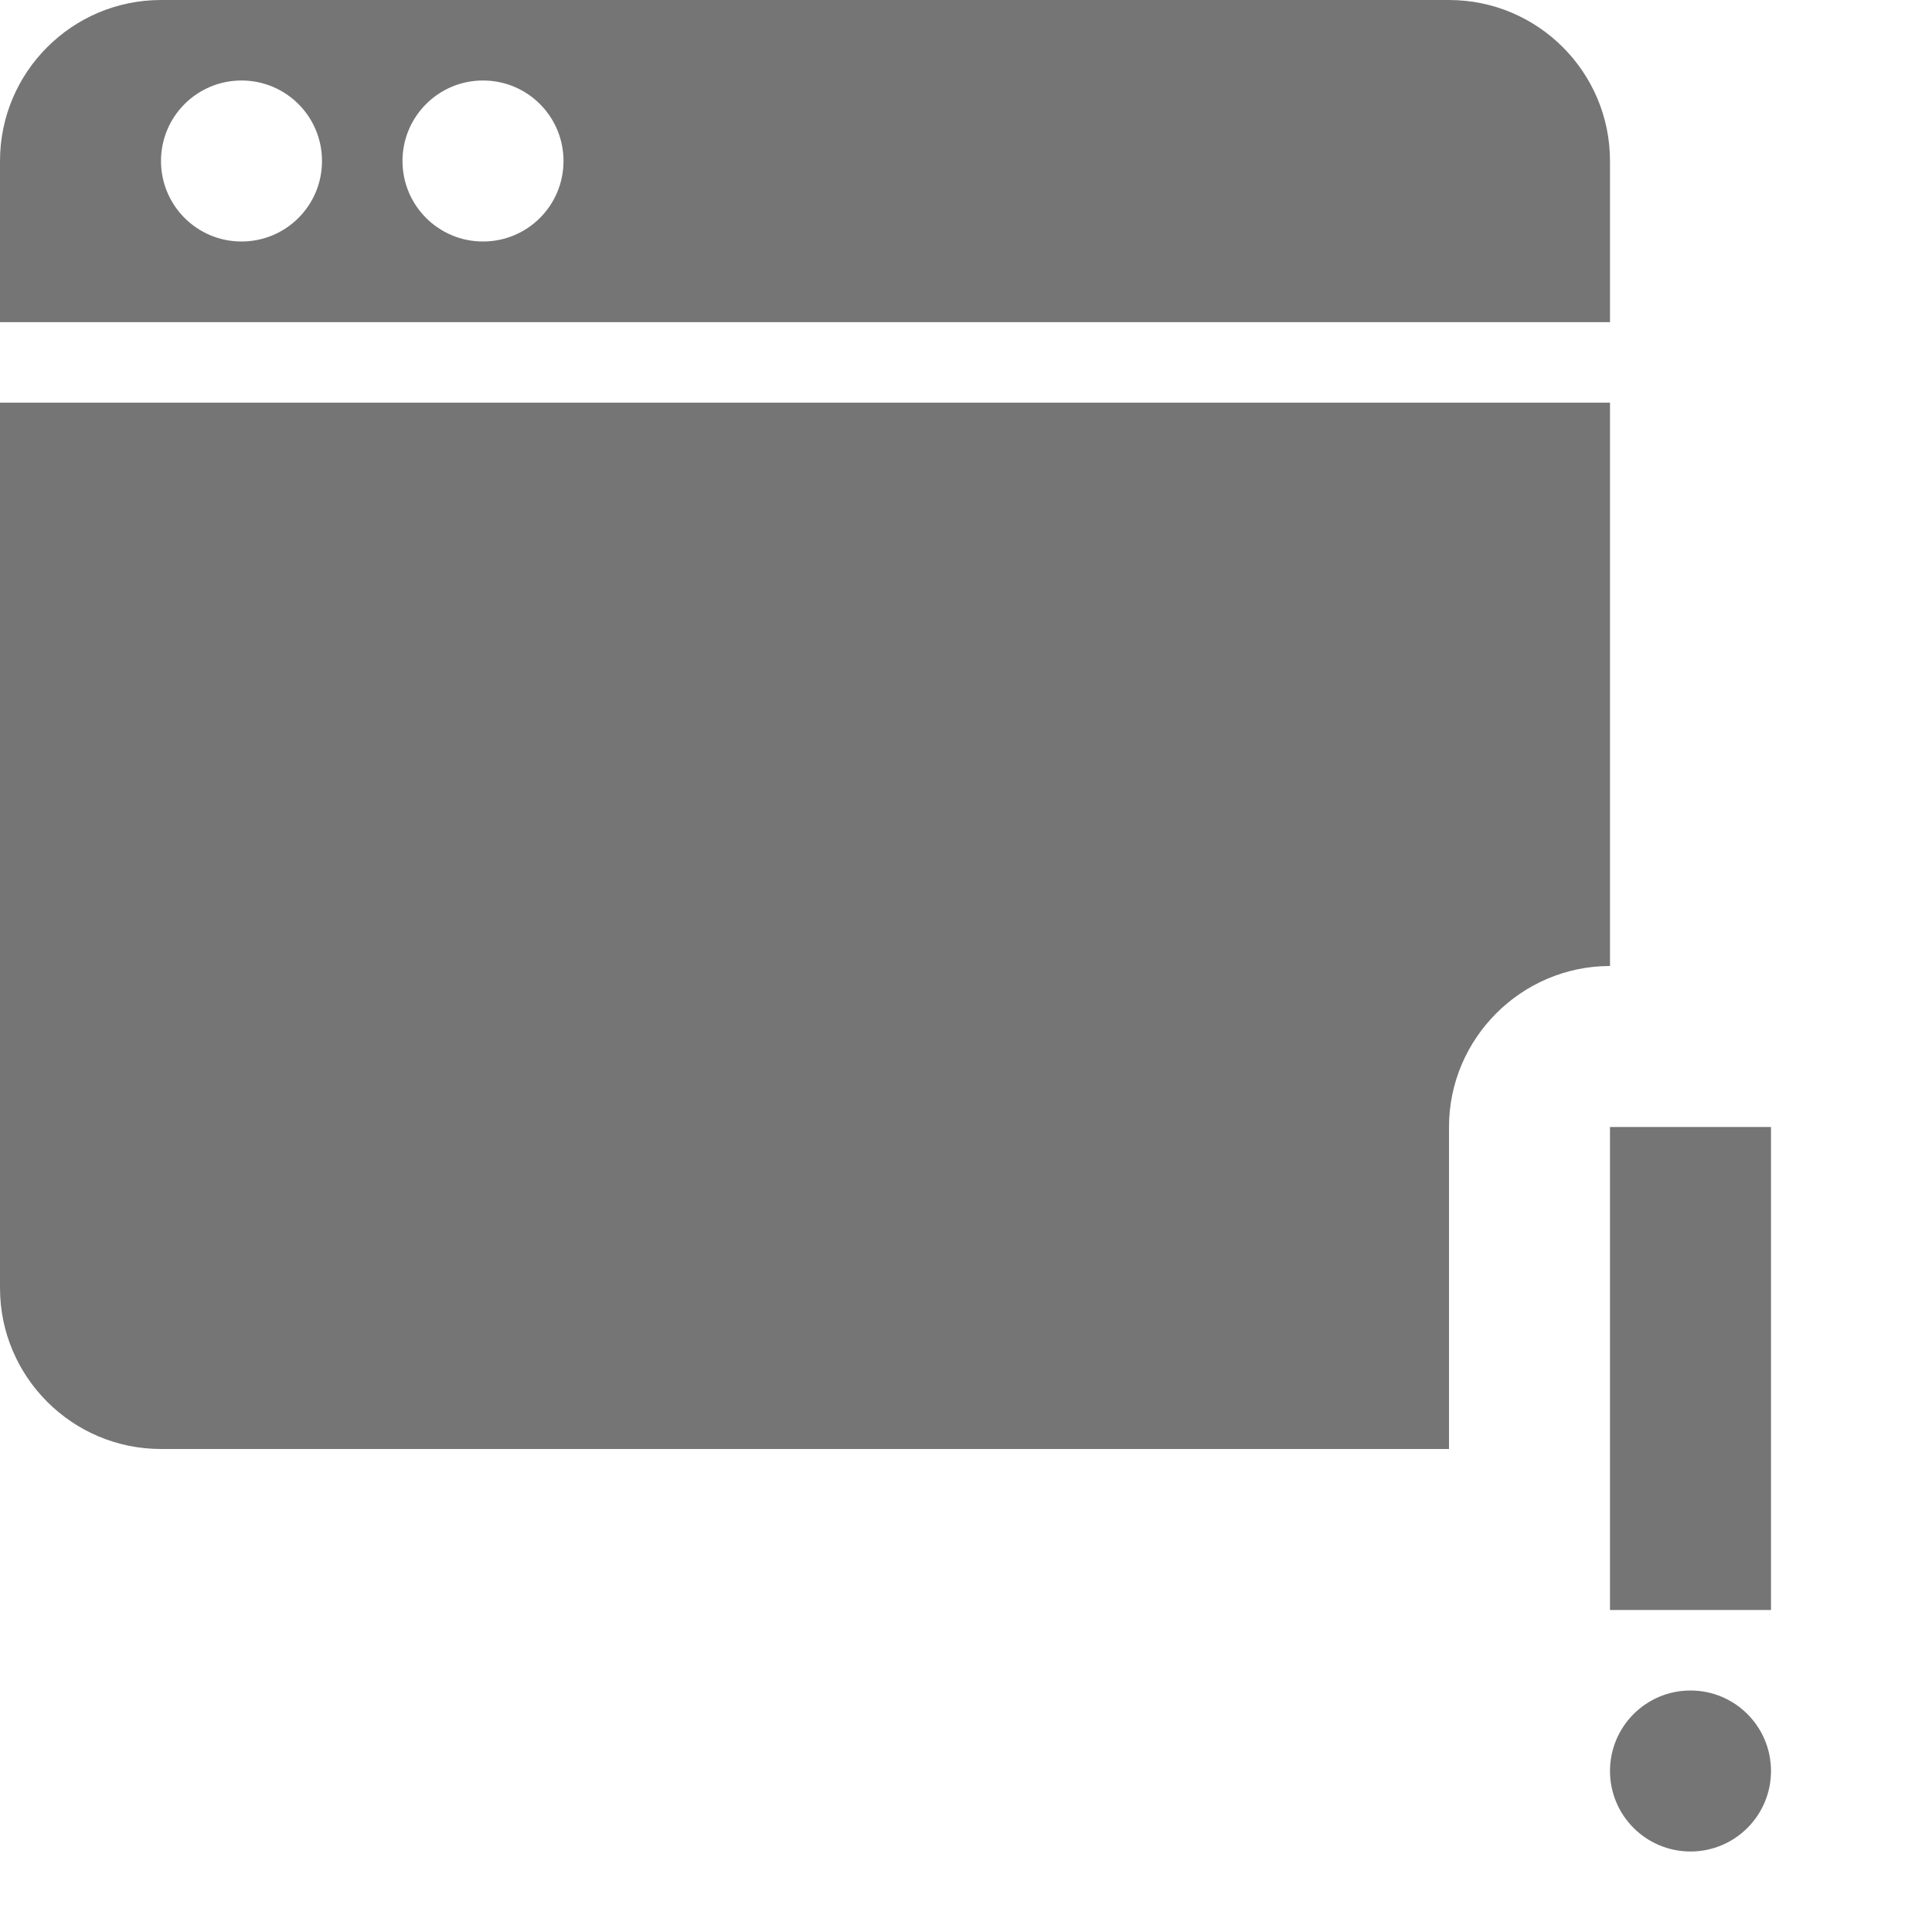 <?xml version="1.0" encoding="utf-8"?>
<!-- Generator: Adobe Illustrator 17.1.0, SVG Export Plug-In . SVG Version: 6.00 Build 0)  -->
<!DOCTYPE svg PUBLIC "-//W3C//DTD SVG 1.1//EN" "http://www.w3.org/Graphics/SVG/1.1/DTD/svg11.dtd">
<svg version="1.1" xmlns="http://www.w3.org/2000/svg" xmlns:xlink="http://www.w3.org/1999/xlink" x="0px" y="0px" width="24px"
	 height="24px" viewBox="0 0 24 24" enable-background="new 0 0 24 24" xml:space="preserve">
<g id="Frame_-_24px">
	<rect fill="none" width="24" height="24"/>
</g>
<g id="Filled_Icons">
	<g>
		<path fill="#757575" d="M20,2c0-1.104-0.896-2-2-2H2C0.897,0,0,0.896,0,2v2.002h20V2z M3,3C2.448,3,2,2.553,2,2s0.448-1,1-1
			c0.553,0,1,0.447,1,1S3.553,3,3,3z M6,3C5.448,3,5,2.553,5,2s0.448-1,1-1c0.553,0,1,0.447,1,1S6.553,3,6,3z"/>
		<path fill="#757575" d="M20,5.002H0V16c0,1.103,0.897,2,2,2h16v-4c0-1.1,0.9-2,2-2V5.002z"/>
		<rect x="20" y="14" fill="#757575" width="2" height="6"/>
		<circle fill="#757575" cx="21" cy="22" r="1"/>
	</g>
</g>
</svg>
